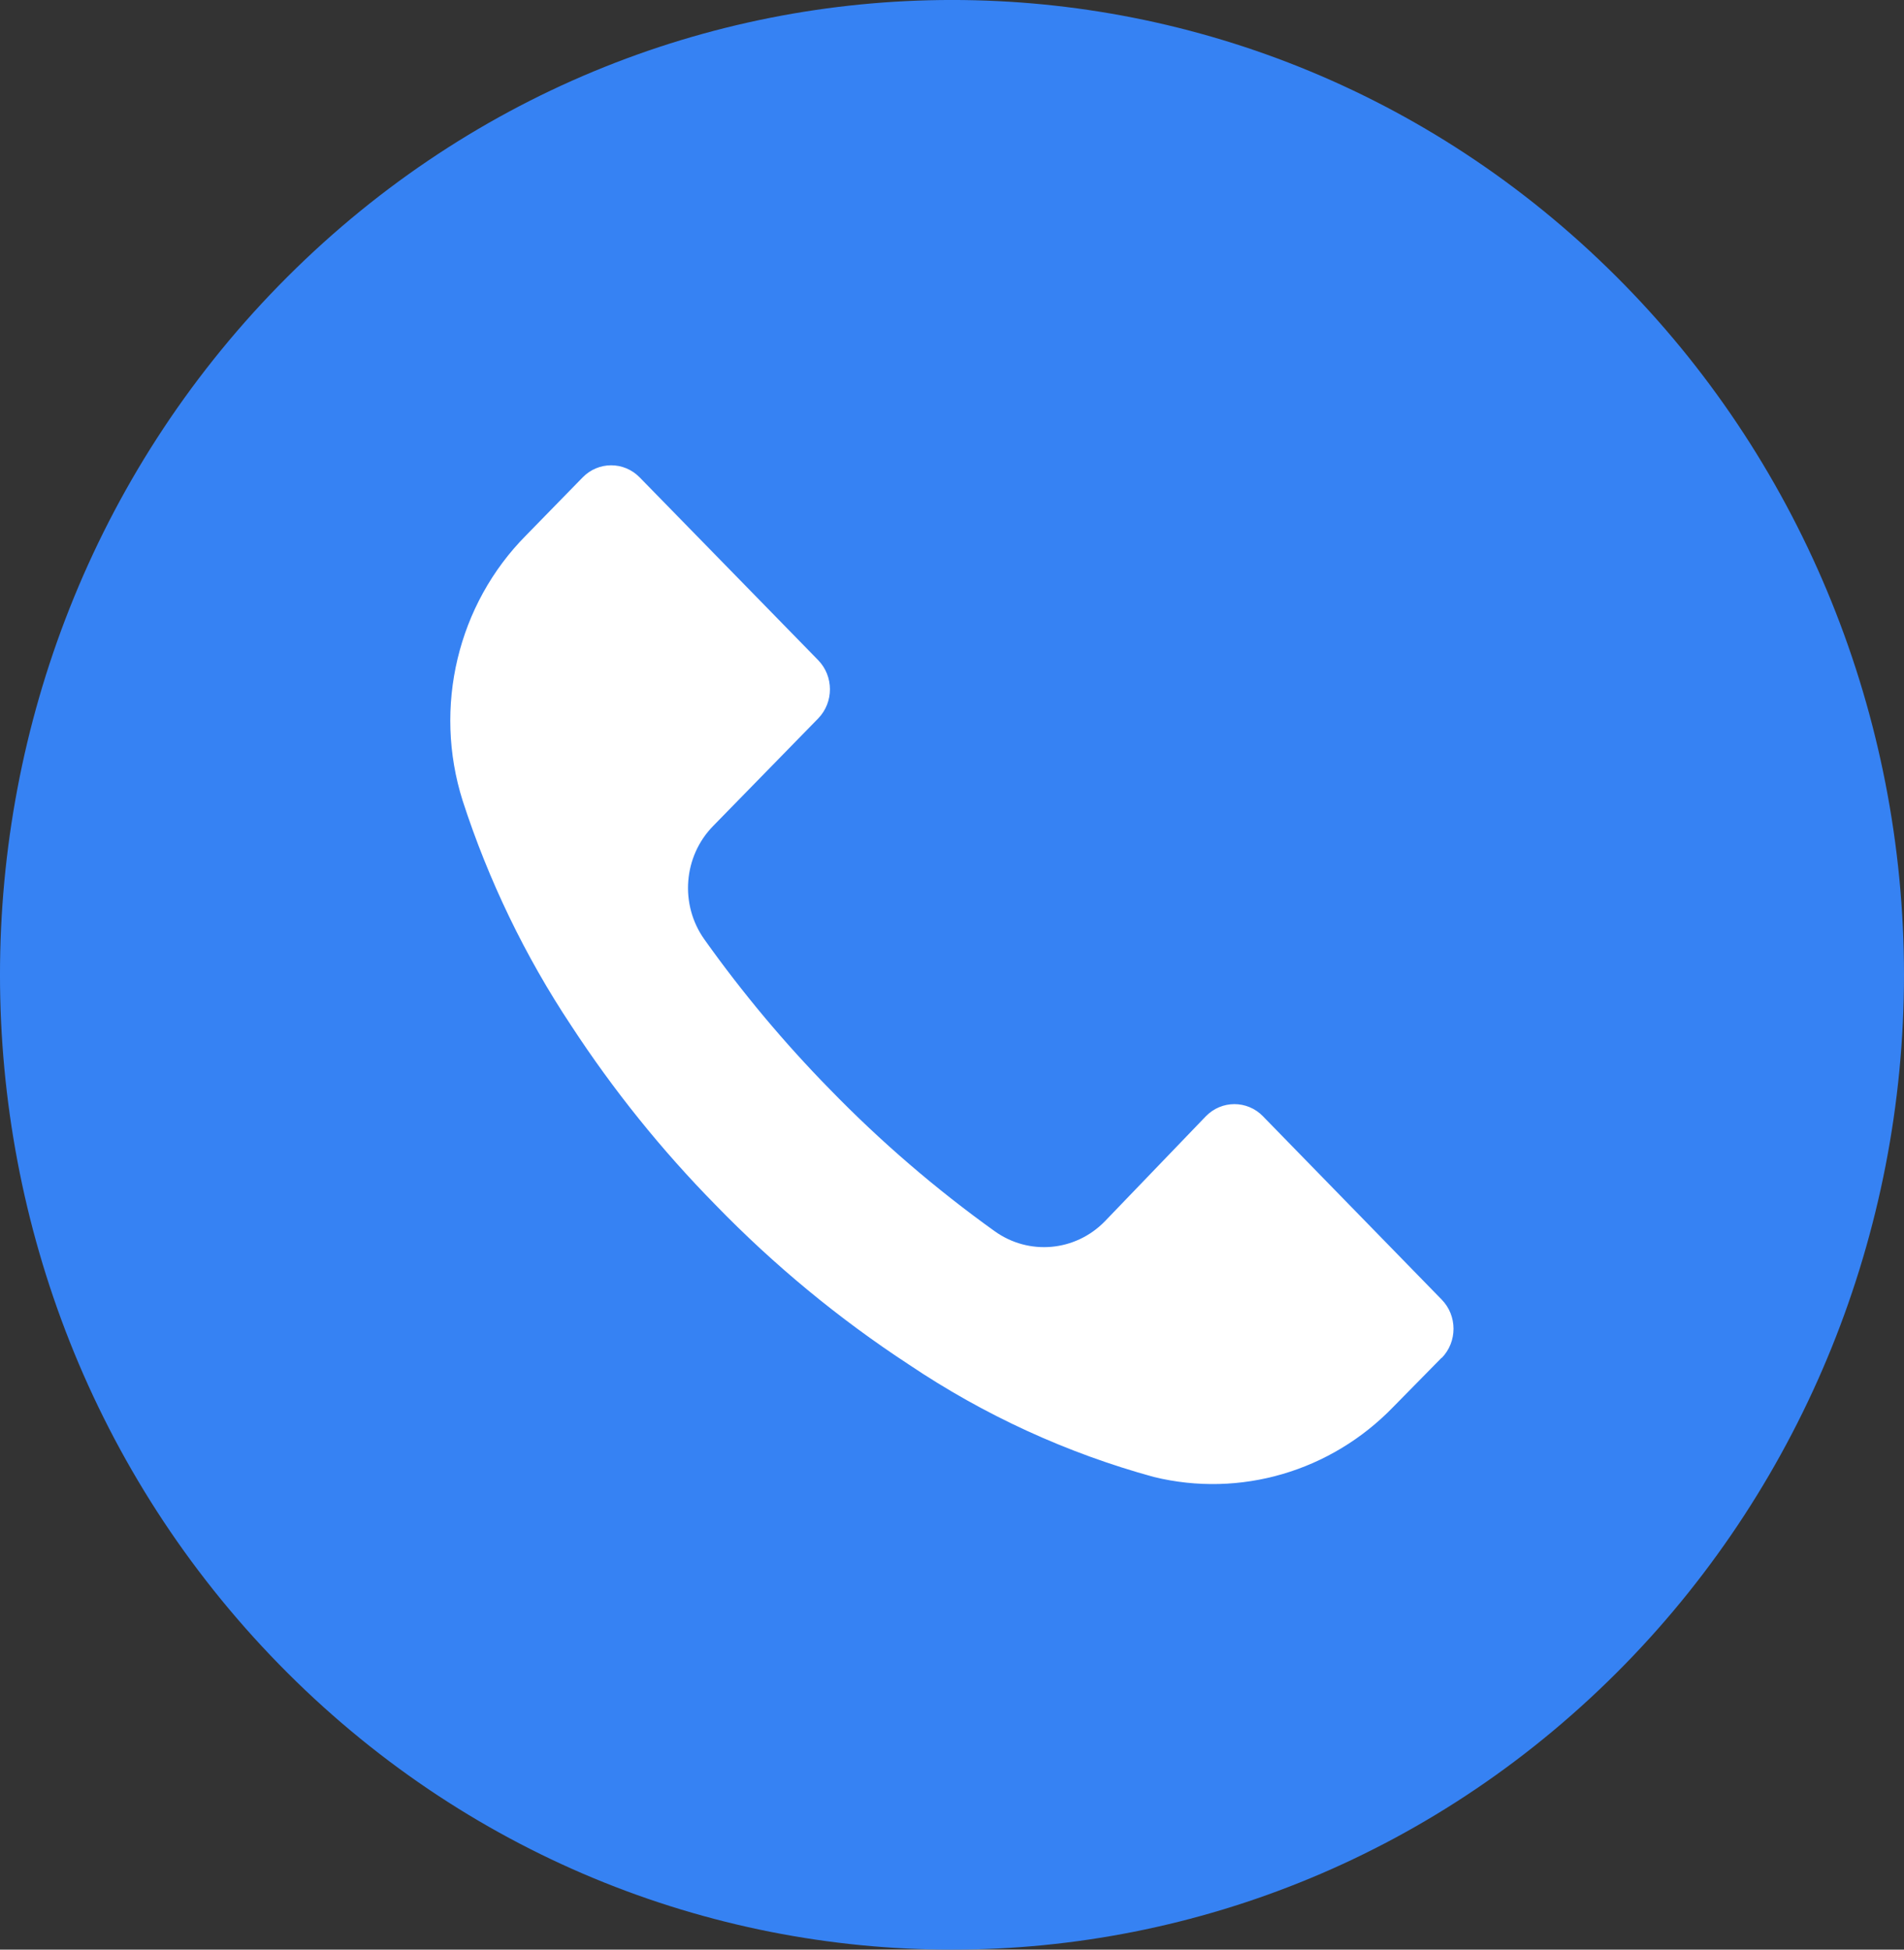 <svg width="84" height="86" viewBox="0 0 84 86" fill="none" xmlns="http://www.w3.org/2000/svg">
<rect x="0" y="0" width="84" height="86" fill="#333333" stroke="none"/>
<g clip-path="url(#clip0)">
<rect x="14" y="18" width="52" height="52" fill="white"/>
<path d="M71.694 12.589C55.289 -4.201 28.696 -4.197 12.297 12.599C-4.103 29.394 -4.099 56.62 12.306 73.41C28.71 90.2 55.303 90.196 71.703 73.401C79.579 65.335 84.002 54.396 84 42.99C83.997 31.587 79.571 20.652 71.694 12.589ZM63.607 59.898C63.605 59.9 63.604 59.902 63.602 59.904V59.89L61.474 62.054C58.721 64.907 54.713 66.081 50.904 65.15C47.065 64.098 43.416 62.424 40.096 60.191C37.01 58.172 34.151 55.812 31.57 53.153C29.195 50.739 27.061 48.089 25.2 45.241C23.164 42.177 21.553 38.839 20.412 35.322C19.104 31.191 20.187 26.657 23.212 23.612L25.703 21.061C26.396 20.348 27.522 20.346 28.218 21.055C28.22 21.057 28.222 21.059 28.224 21.061L36.092 29.116C36.787 29.825 36.79 30.978 36.097 31.69C36.095 31.692 36.093 31.694 36.092 31.696L31.471 36.426C30.146 37.768 29.979 39.901 31.079 41.443C32.751 43.791 34.6 46 36.61 48.05C38.85 50.355 41.287 52.451 43.889 54.314C45.394 55.388 47.432 55.207 48.733 53.884L53.199 49.24C53.892 48.528 55.018 48.525 55.714 49.234C55.716 49.236 55.718 49.238 55.719 49.24L63.602 57.324C64.298 58.033 64.3 59.186 63.607 59.898Z" fill="#3682F3"/>
</g>
<defs>
<clipPath id="clip0">
<rect width="84" height="86" fill="white"/>
</clipPath>
</defs>
</svg>
